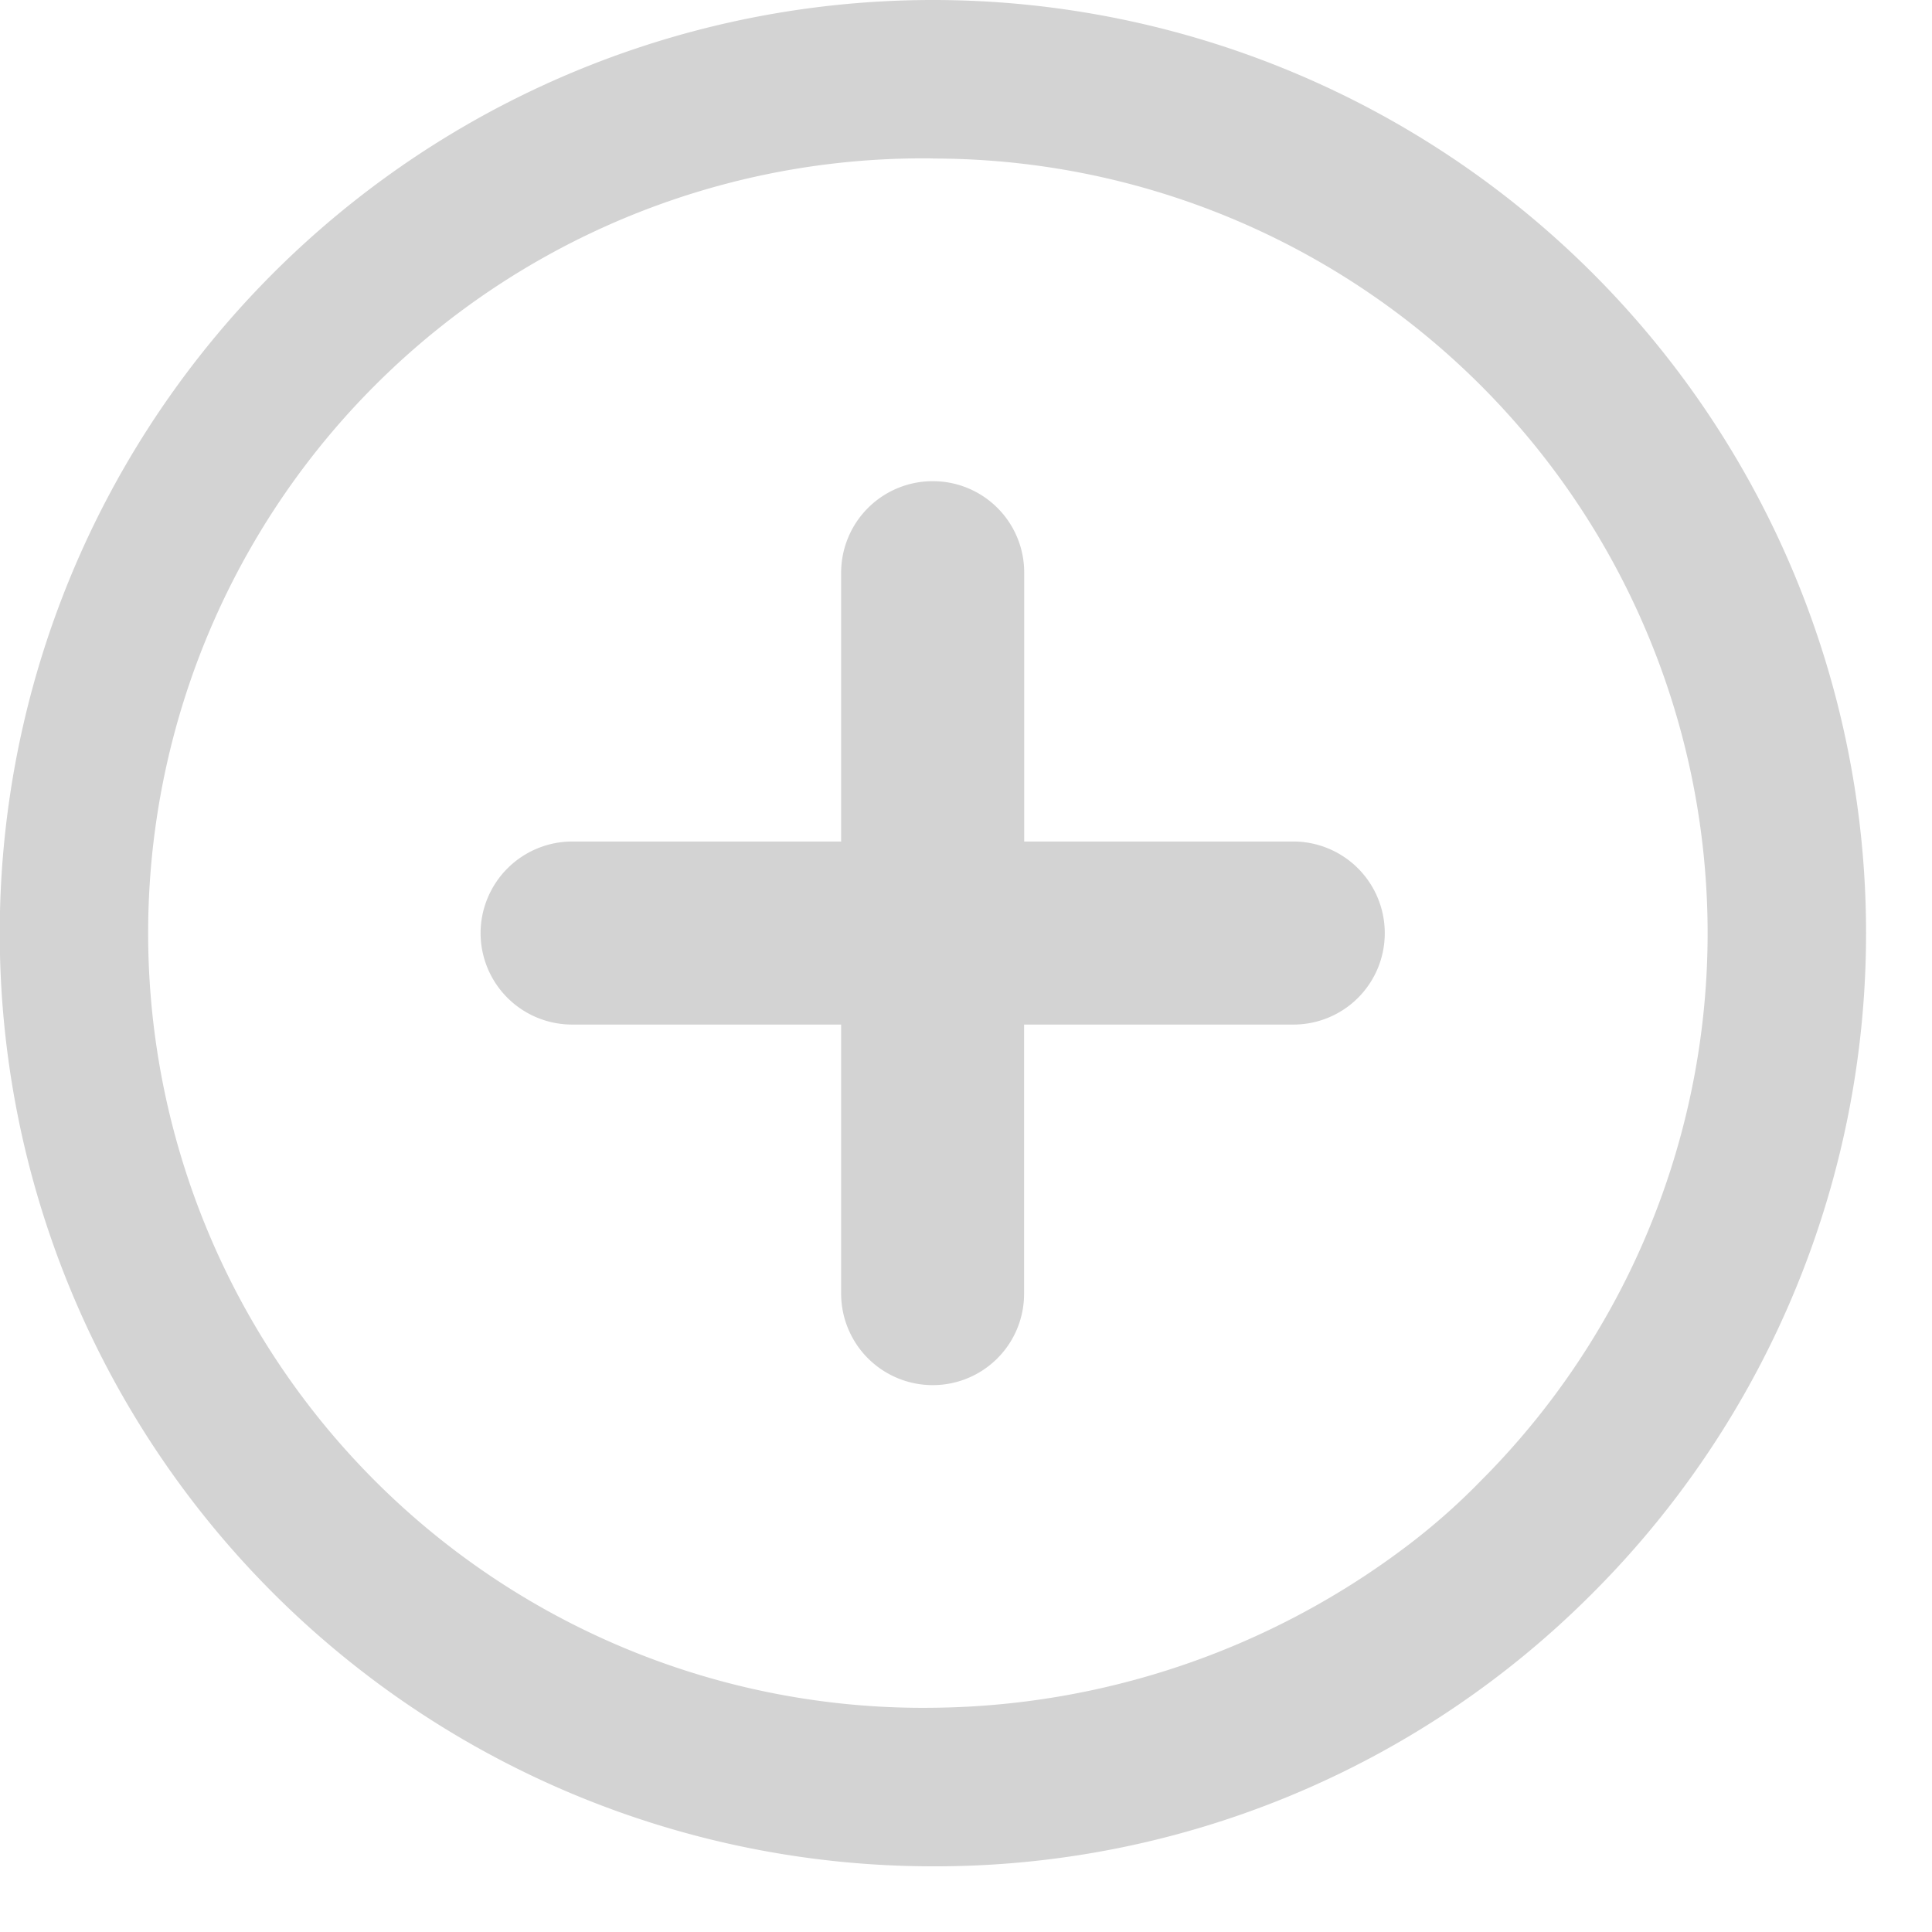 <svg xmlns="http://www.w3.org/2000/svg" width="16" height="16" viewBox="0 0 16 16">
  <g id="그룹_5506" data-name="그룹 5506" transform="translate(-125.5 -254.5)">
    <path id="합치기_2" data-name="합치기 2" d="M8016.985-805.271V-807.5h-2.227a.758.758,0,0,1-.759-.757.76.76,0,0,1,.759-.759h2.227v-2.227a.758.758,0,0,1,.759-.757.756.756,0,0,1,.757.757v2.227h2.227a.758.758,0,0,1,.759.759.756.756,0,0,1-.759.757H8018.5v2.229a.756.756,0,0,1-.757.757A.758.758,0,0,1,8016.985-805.271Z" transform="translate(-7884.519 1070.485)" fill="#d3d3d3" stroke="rgba(0,0,0,0)" stroke-miterlimit="10" stroke-width="1"/>
    <g id="그룹_379" data-name="그룹 379" transform="translate(125.5 254.5)">
      <path id="패스_456" data-name="패스 456" d="M842.851,706.872a7.728,7.728,0,1,1,5.467-2.263,7.676,7.676,0,0,1-5.467,2.263Zm0-14.144a6.416,6.416,0,1,0,0,12.831,6.606,6.606,0,0,0,3.9-1.318,5.387,5.387,0,0,0,.639-.56,6.415,6.415,0,0,0-4.537-10.952Z" transform="translate(-835.128 -691.416)" fill="#d3d3d3"/>
    </g>
  </g>
</svg>
